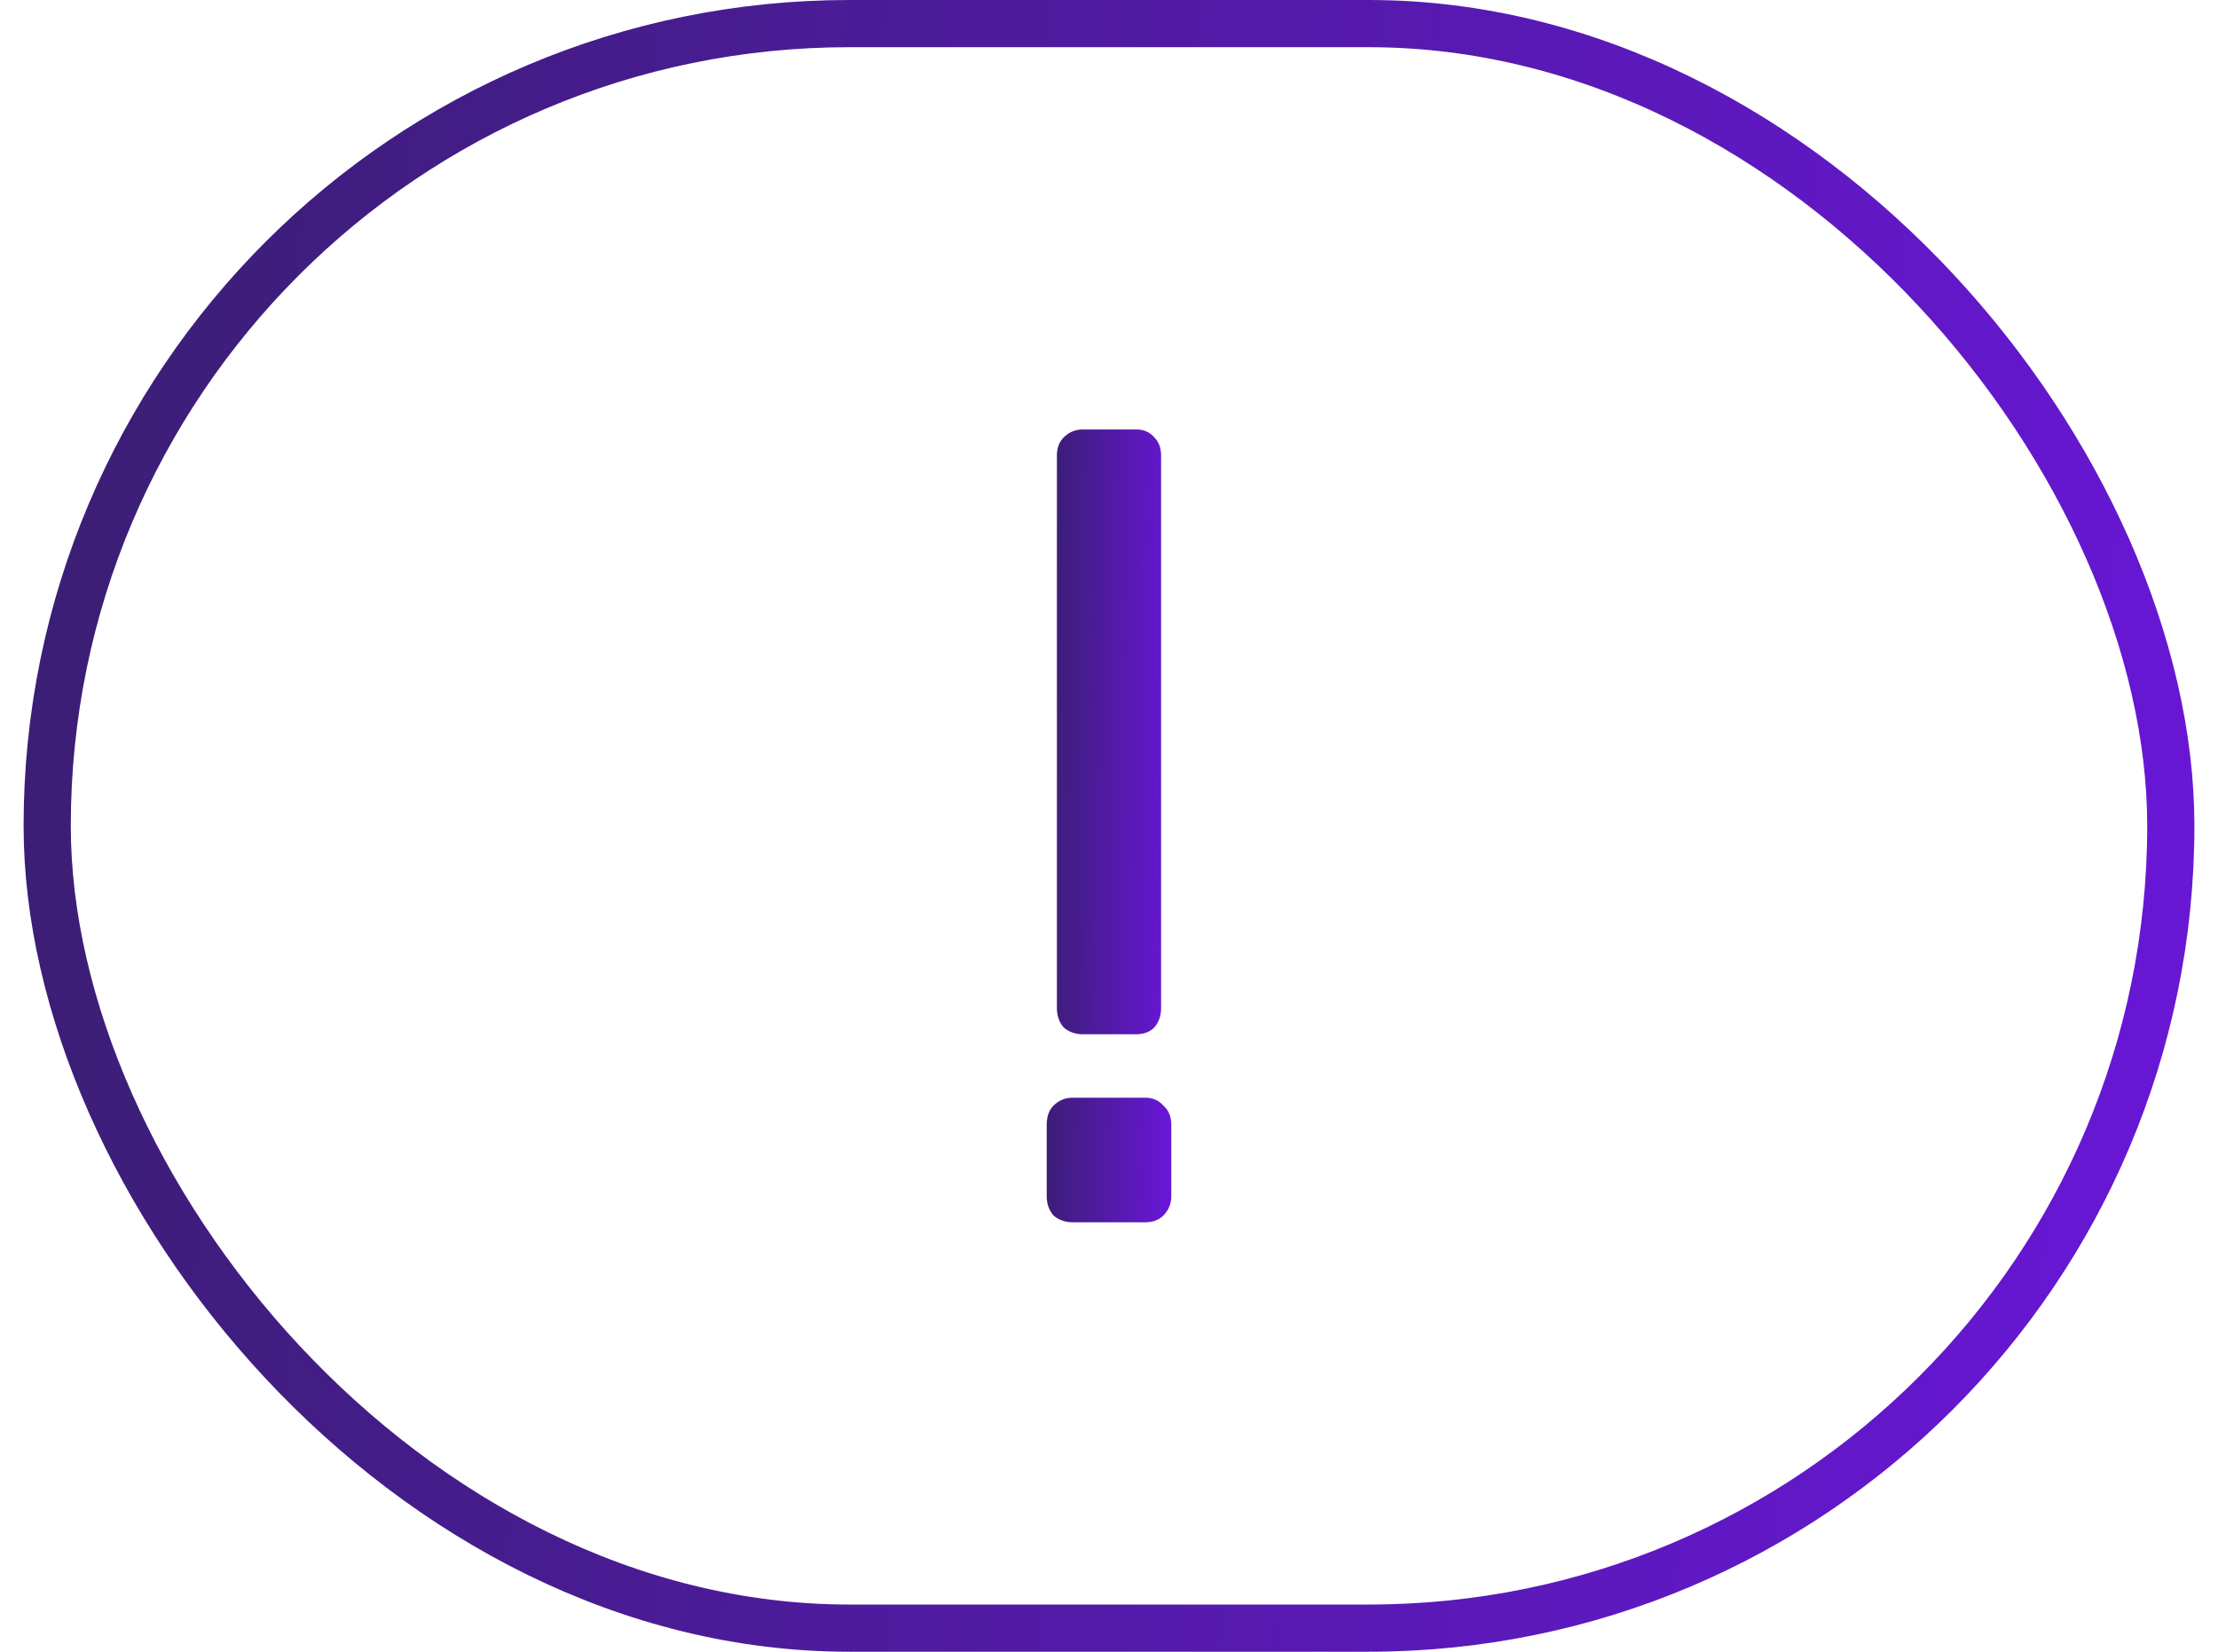 <svg width="47" height="35" viewBox="0 0 47 35" fill="none" xmlns="http://www.w3.org/2000/svg">
<rect x="1" y="0.5" width="45" height="34" rx="17" stroke="url(#paint0_linear_180_278)"/>
<path d="M22.948 21.916C22.788 21.916 22.652 21.868 22.54 21.772C22.444 21.66 22.396 21.524 22.396 21.364V9.652C22.396 9.492 22.444 9.364 22.54 9.268C22.652 9.156 22.788 9.1 22.948 9.1H24.076C24.236 9.1 24.364 9.156 24.46 9.268C24.556 9.364 24.604 9.492 24.604 9.652V21.364C24.604 21.524 24.556 21.66 24.46 21.772C24.364 21.868 24.236 21.916 24.076 21.916H22.948ZM22.732 25.9C22.572 25.9 22.436 25.852 22.324 25.756C22.228 25.644 22.18 25.508 22.18 25.348V23.836C22.18 23.66 22.228 23.524 22.324 23.428C22.436 23.316 22.572 23.26 22.732 23.26H24.268C24.428 23.26 24.556 23.316 24.652 23.428C24.764 23.524 24.82 23.66 24.82 23.836V25.348C24.82 25.508 24.764 25.644 24.652 25.756C24.556 25.852 24.428 25.9 24.268 25.9H22.732Z" fill="url(#paint1_linear_180_278)"/>
<defs>
<linearGradient id="paint0_linear_180_278" x1="0.5" y1="17.5" x2="62.592" y2="23.749" gradientUnits="userSpaceOnUse">
<stop stop-color="#3B1E75"/>
<stop offset="1" stop-color="#7814F8"/>
</linearGradient>
<linearGradient id="paint1_linear_180_278" x1="22.18" y1="17.499" x2="25.779" y2="17.543" gradientUnits="userSpaceOnUse">
<stop stop-color="#3B1E75"/>
<stop offset="1" stop-color="#7814F8"/>
</linearGradient>
</defs>
</svg>
